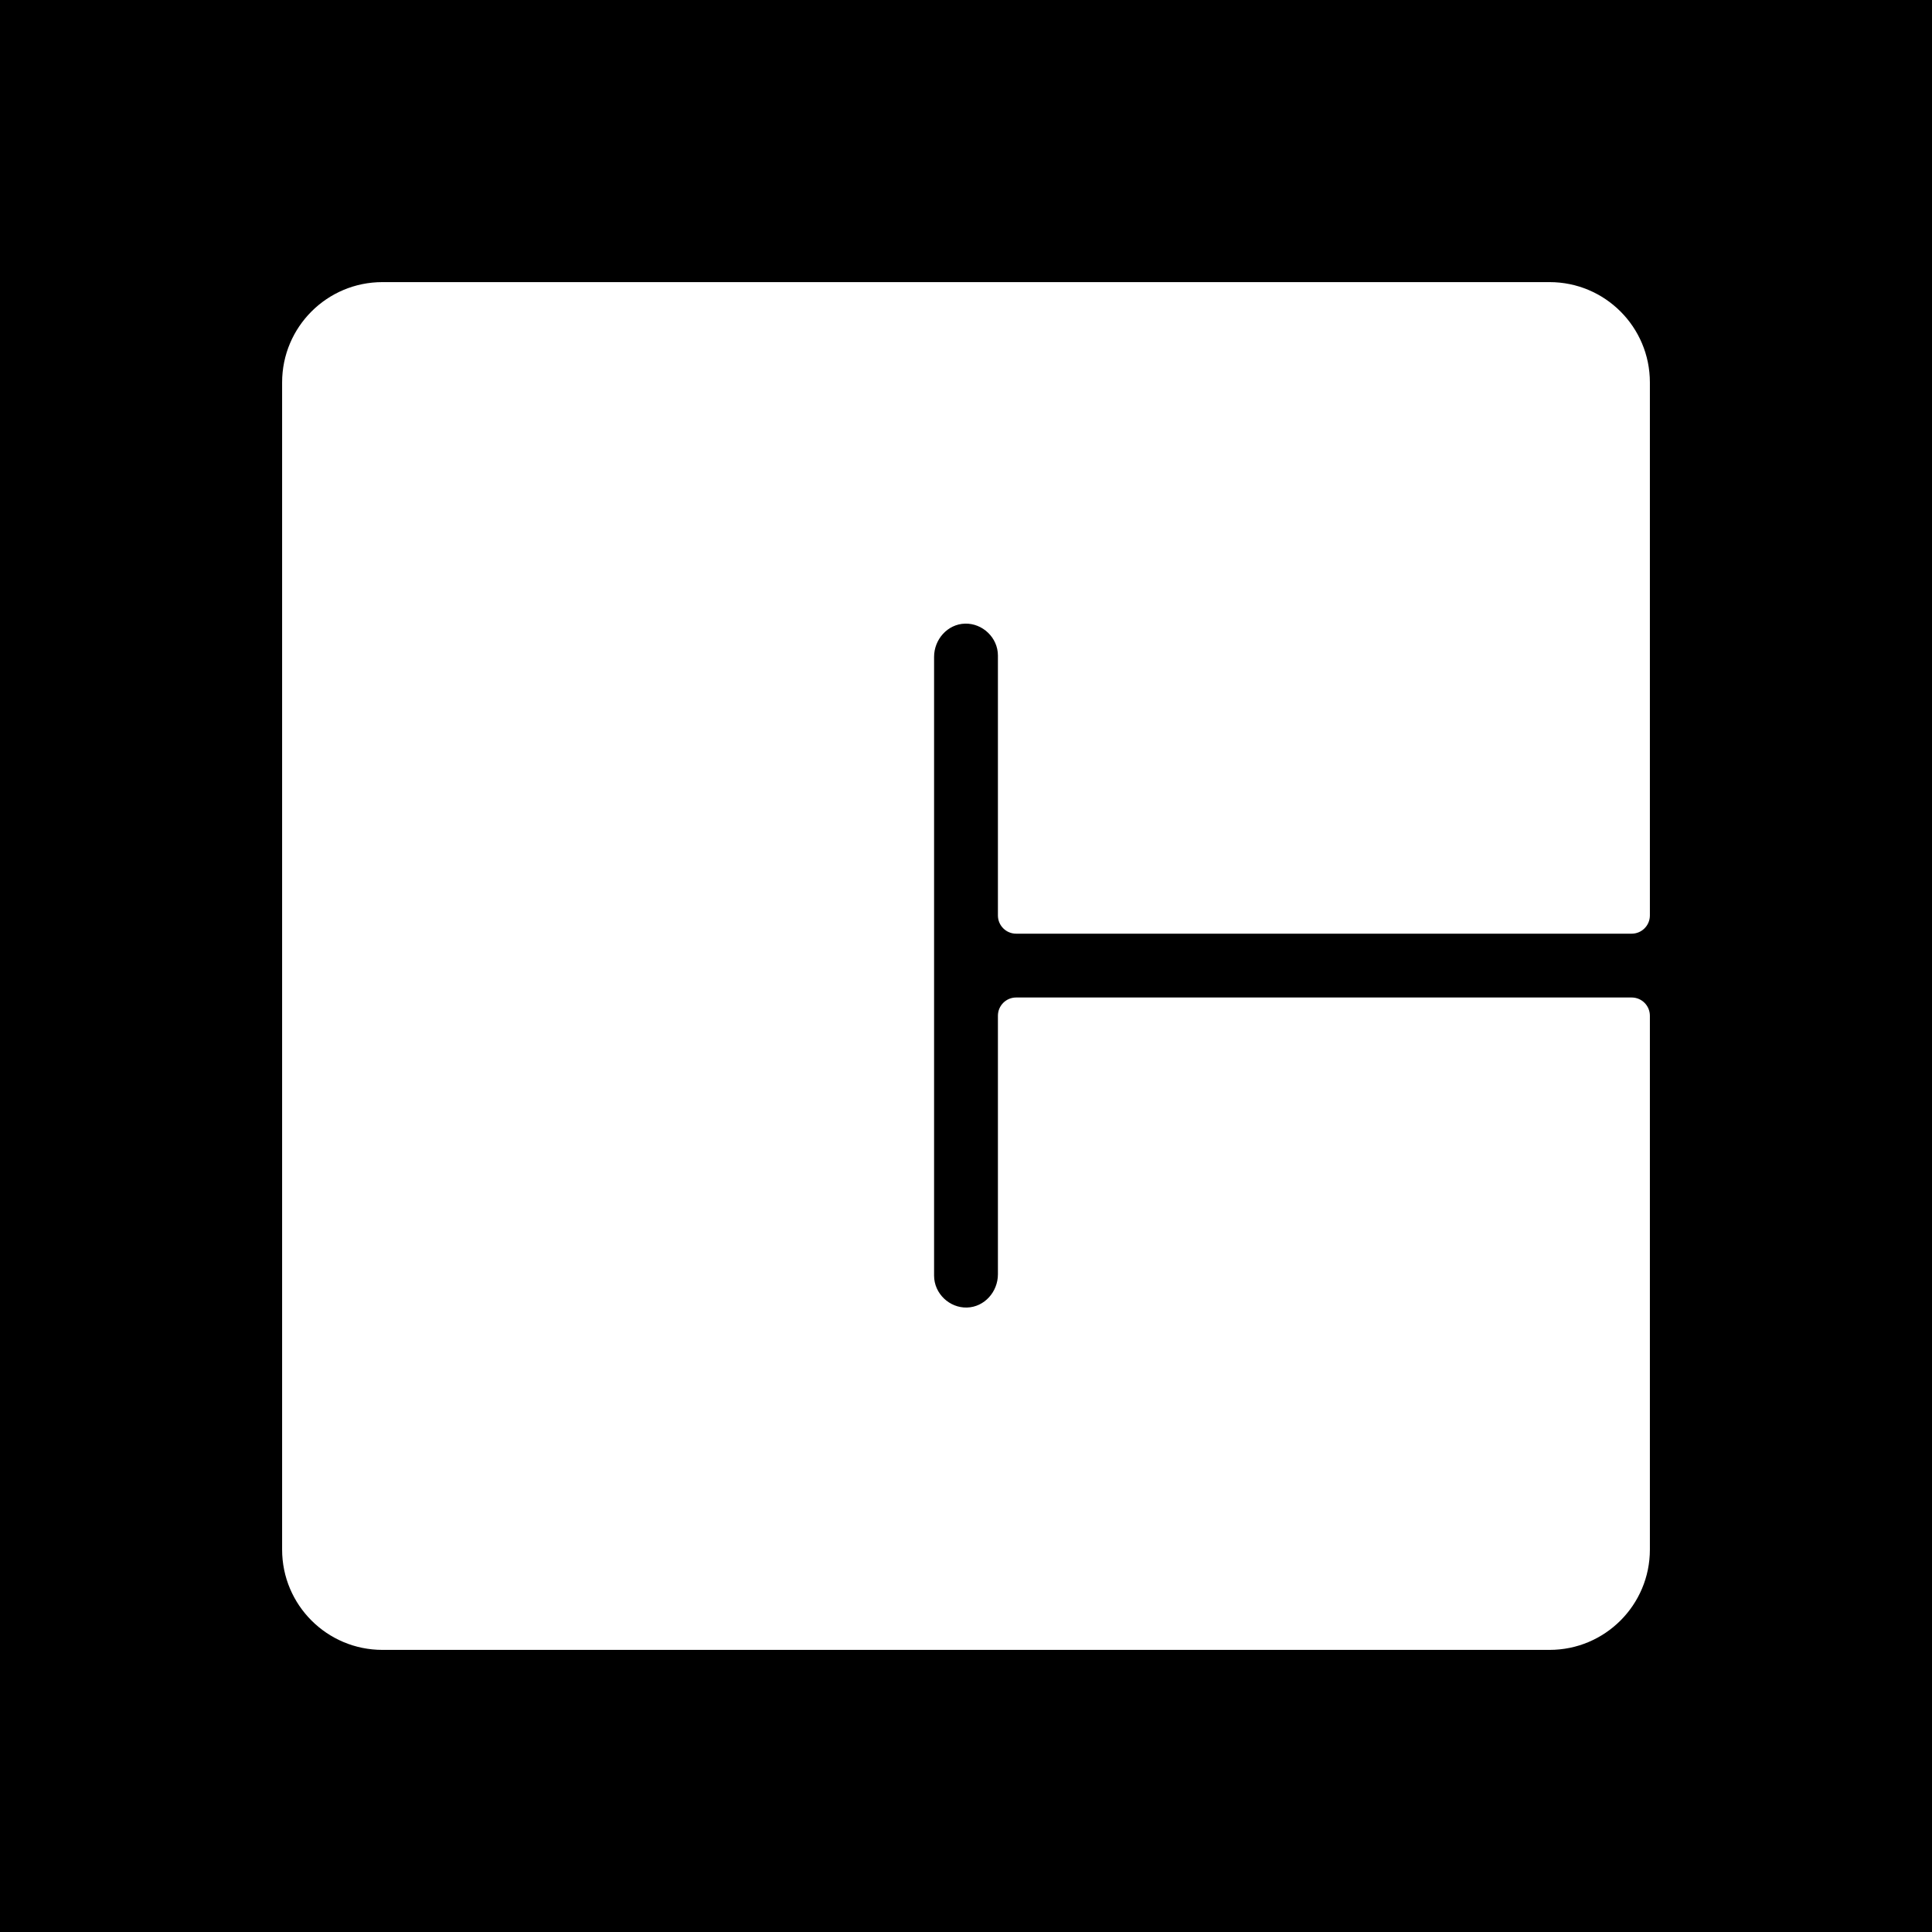 <svg xmlns="http://www.w3.org/2000/svg" version="1.1" xmlns:xlink="http://www.w3.org/1999/xlink" xmlns:svgjs="http://svgjs.dev/svgjs" width="500" height="500"><rect width="100%" height="100%" fill="#808080" stroke="none"/><svg xmlns="http://www.w3.org/2000/svg" xmlns:xlink="http://www.w3.org/1999/xlink" width="500" zoomAndPan="magnify" viewBox="0 0 375 375" height="500" preserveAspectRatio="xMidYMid meet" version="1.0"><rect x="-37.5" width="450" fill="#ffffff" y="-37.5" height="450" fill-opacity="1"></rect><rect x="-37.5" width="450" fill="#000000" y="-37.5" height="450" fill-opacity="1"></rect><path fill="#ffffff" d="M 193.695 197.156 L 193.695 247.34 C 193.695 250.73 191.086 253.695 187.695 253.793 C 184.305 253.891 181.305 251.086 181.305 247.598 L 181.305 127.5 C 181.305 124.109 183.914 121.145 187.305 121.047 C 190.695 120.953 193.695 123.758 193.695 127.242 L 193.695 177.688 C 193.695 179.641 195.277 181.227 197.234 181.227 L 316.703 181.227 C 318.66 181.227 320.242 179.641 320.242 177.688 L 320.242 74.227 C 320.242 63.473 311.527 54.758 300.773 54.758 L 74.227 54.758 C 63.473 54.758 54.758 63.473 54.758 74.227 L 54.758 300.773 C 54.758 311.527 63.473 320.242 74.227 320.242 L 300.773 320.242 C 311.527 320.242 320.242 311.527 320.242 300.773 L 320.242 197.156 C 320.242 195.199 318.66 193.613 316.703 193.613 L 197.234 193.613 C 195.277 193.613 193.695 195.199 193.695 197.156 Z M 193.695 197.156 " fill-opacity="1" fill-rule="nonzero"></path></svg><style>@media (prefers-color-scheme: light) { :root { filter: none; } }
@media (prefers-color-scheme: dark) { :root { filter: none; } }
</style></svg>